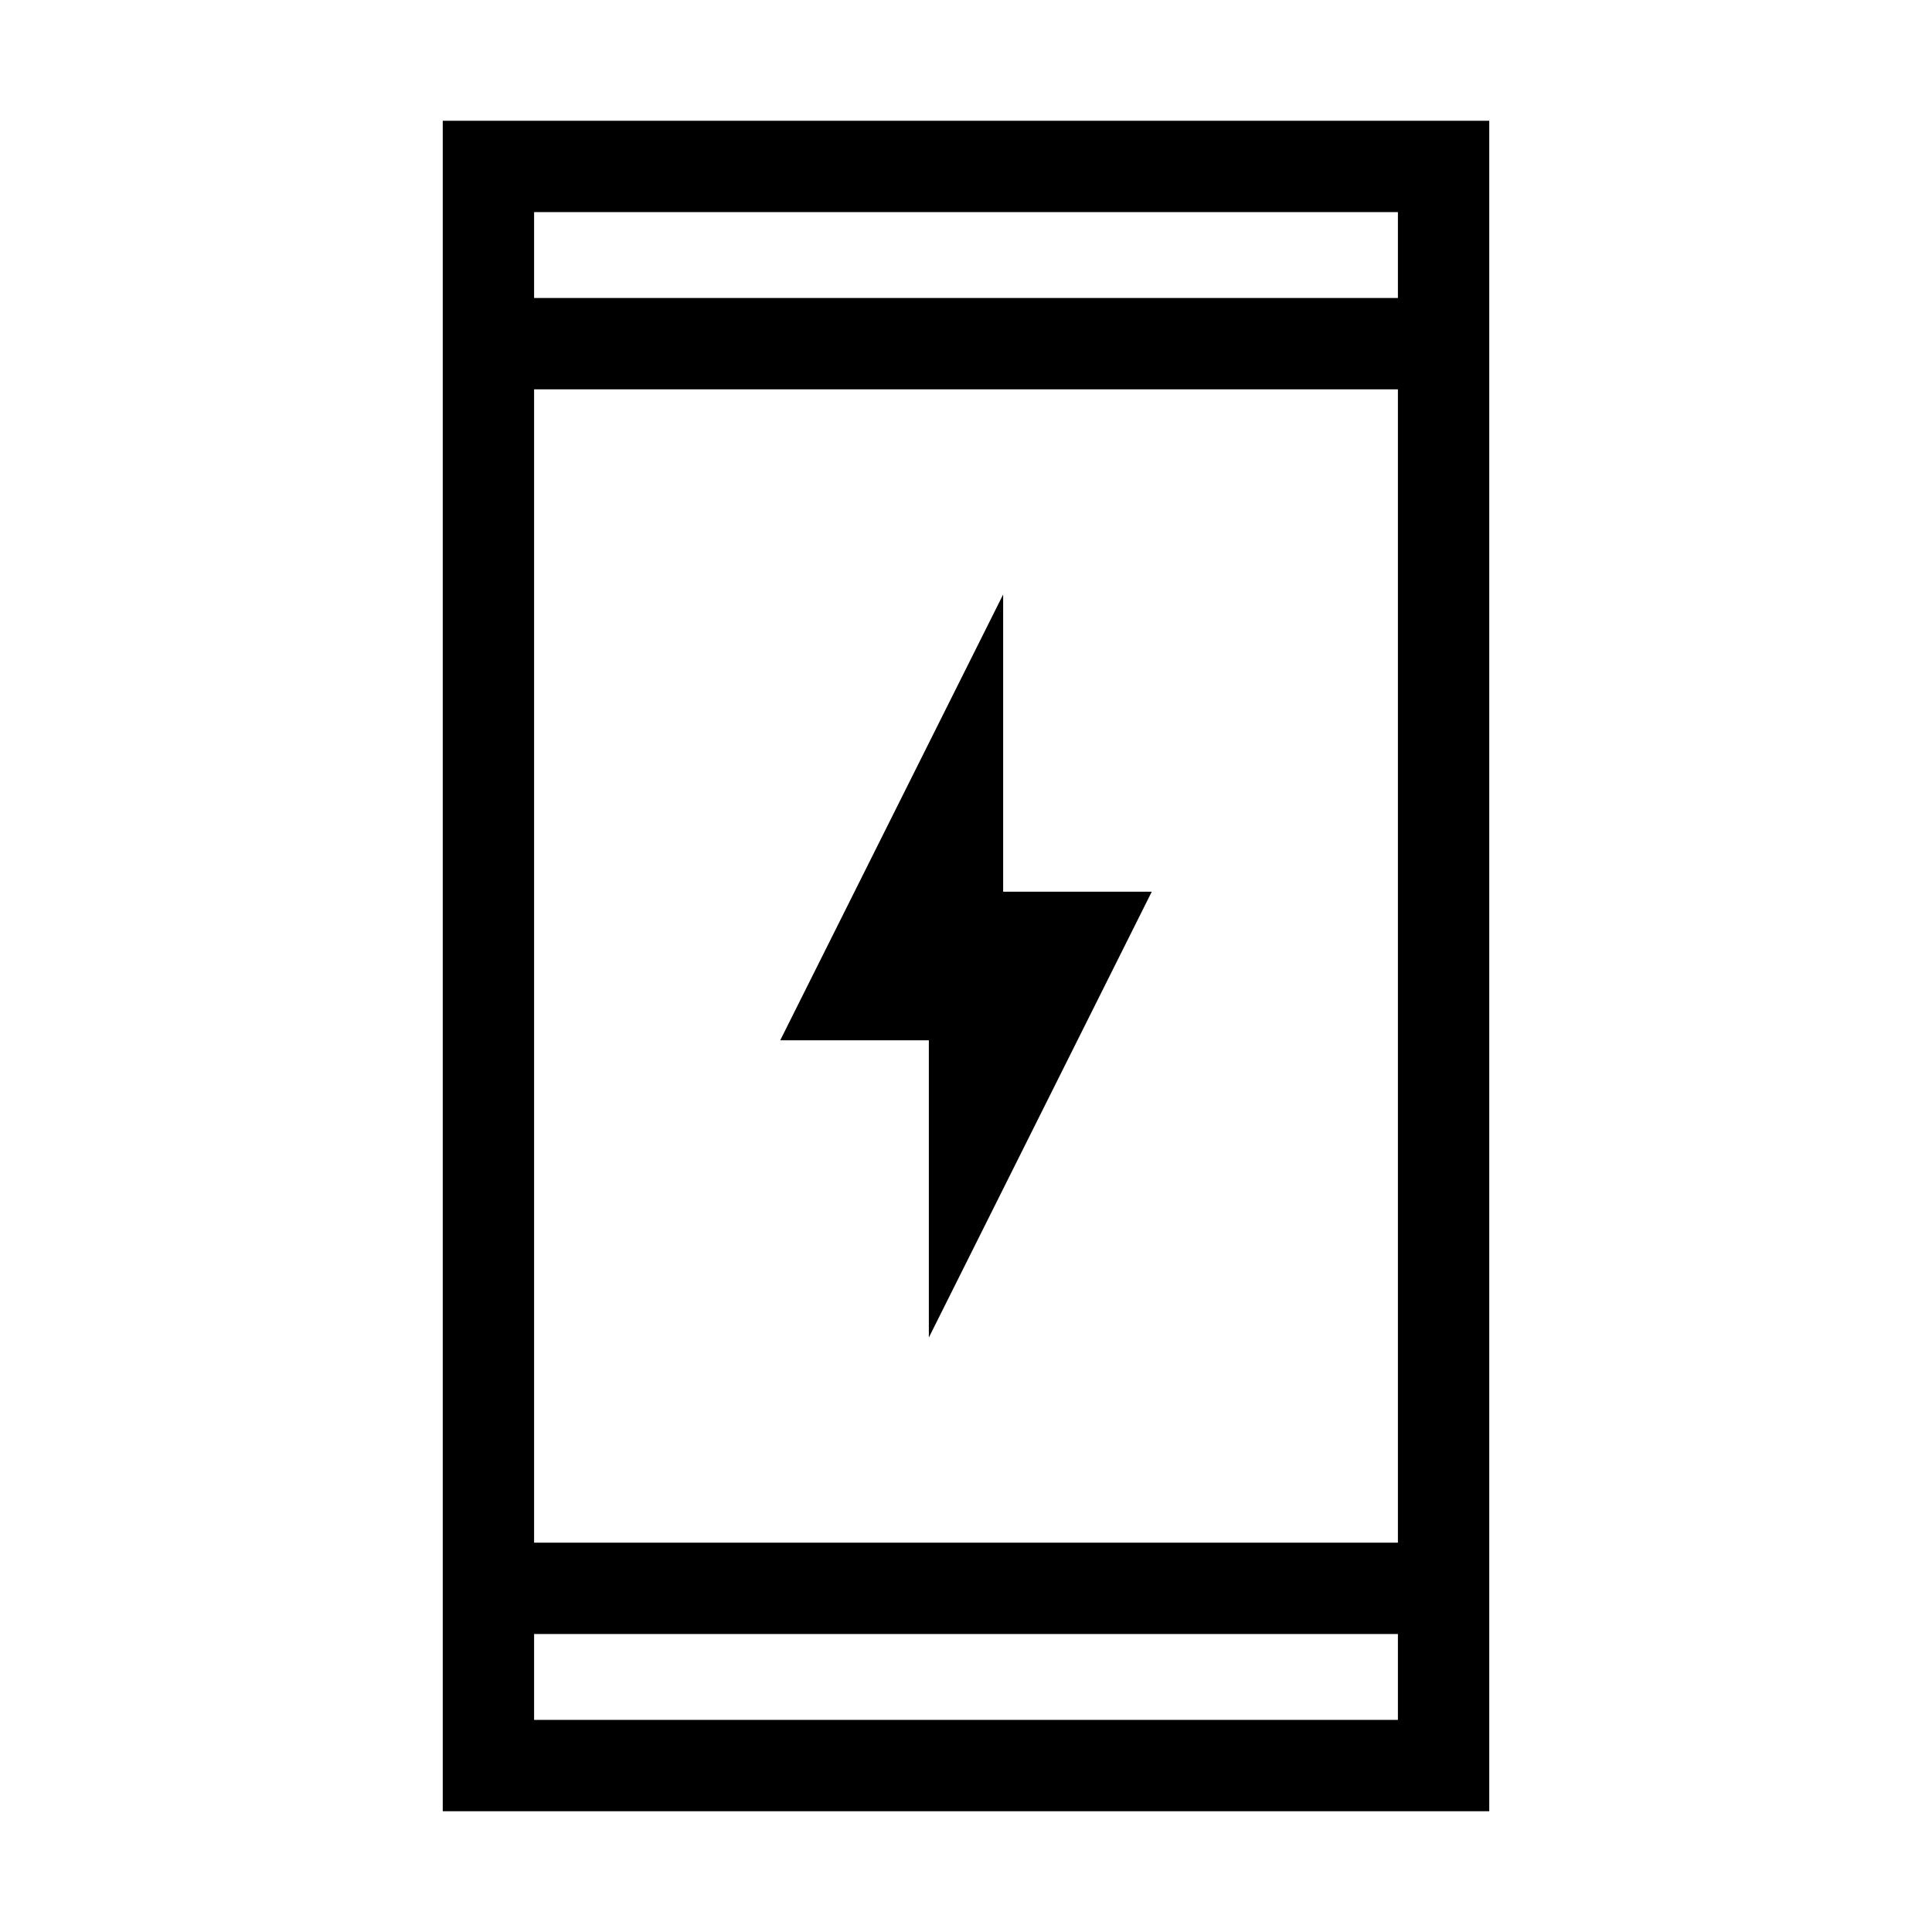 <svg xmlns="http://www.w3.org/2000/svg" width="48" height="48" viewBox="0 -960 960 960"><path d="M461.54-295.39v-147.69h-73.85l110.77-221.53v147.69h73.85L461.54-295.39ZM220-60v-840h520v840H220Zm45.39-88.08v42.69h429.22v-42.69H265.39Zm0-45.38h429.22v-573.08H265.39v573.08Zm0-618.46h429.22v-42.69H265.39v42.69Zm0 0v-42.69 42.69Zm0 663.84v42.69-42.69Z"/></svg>